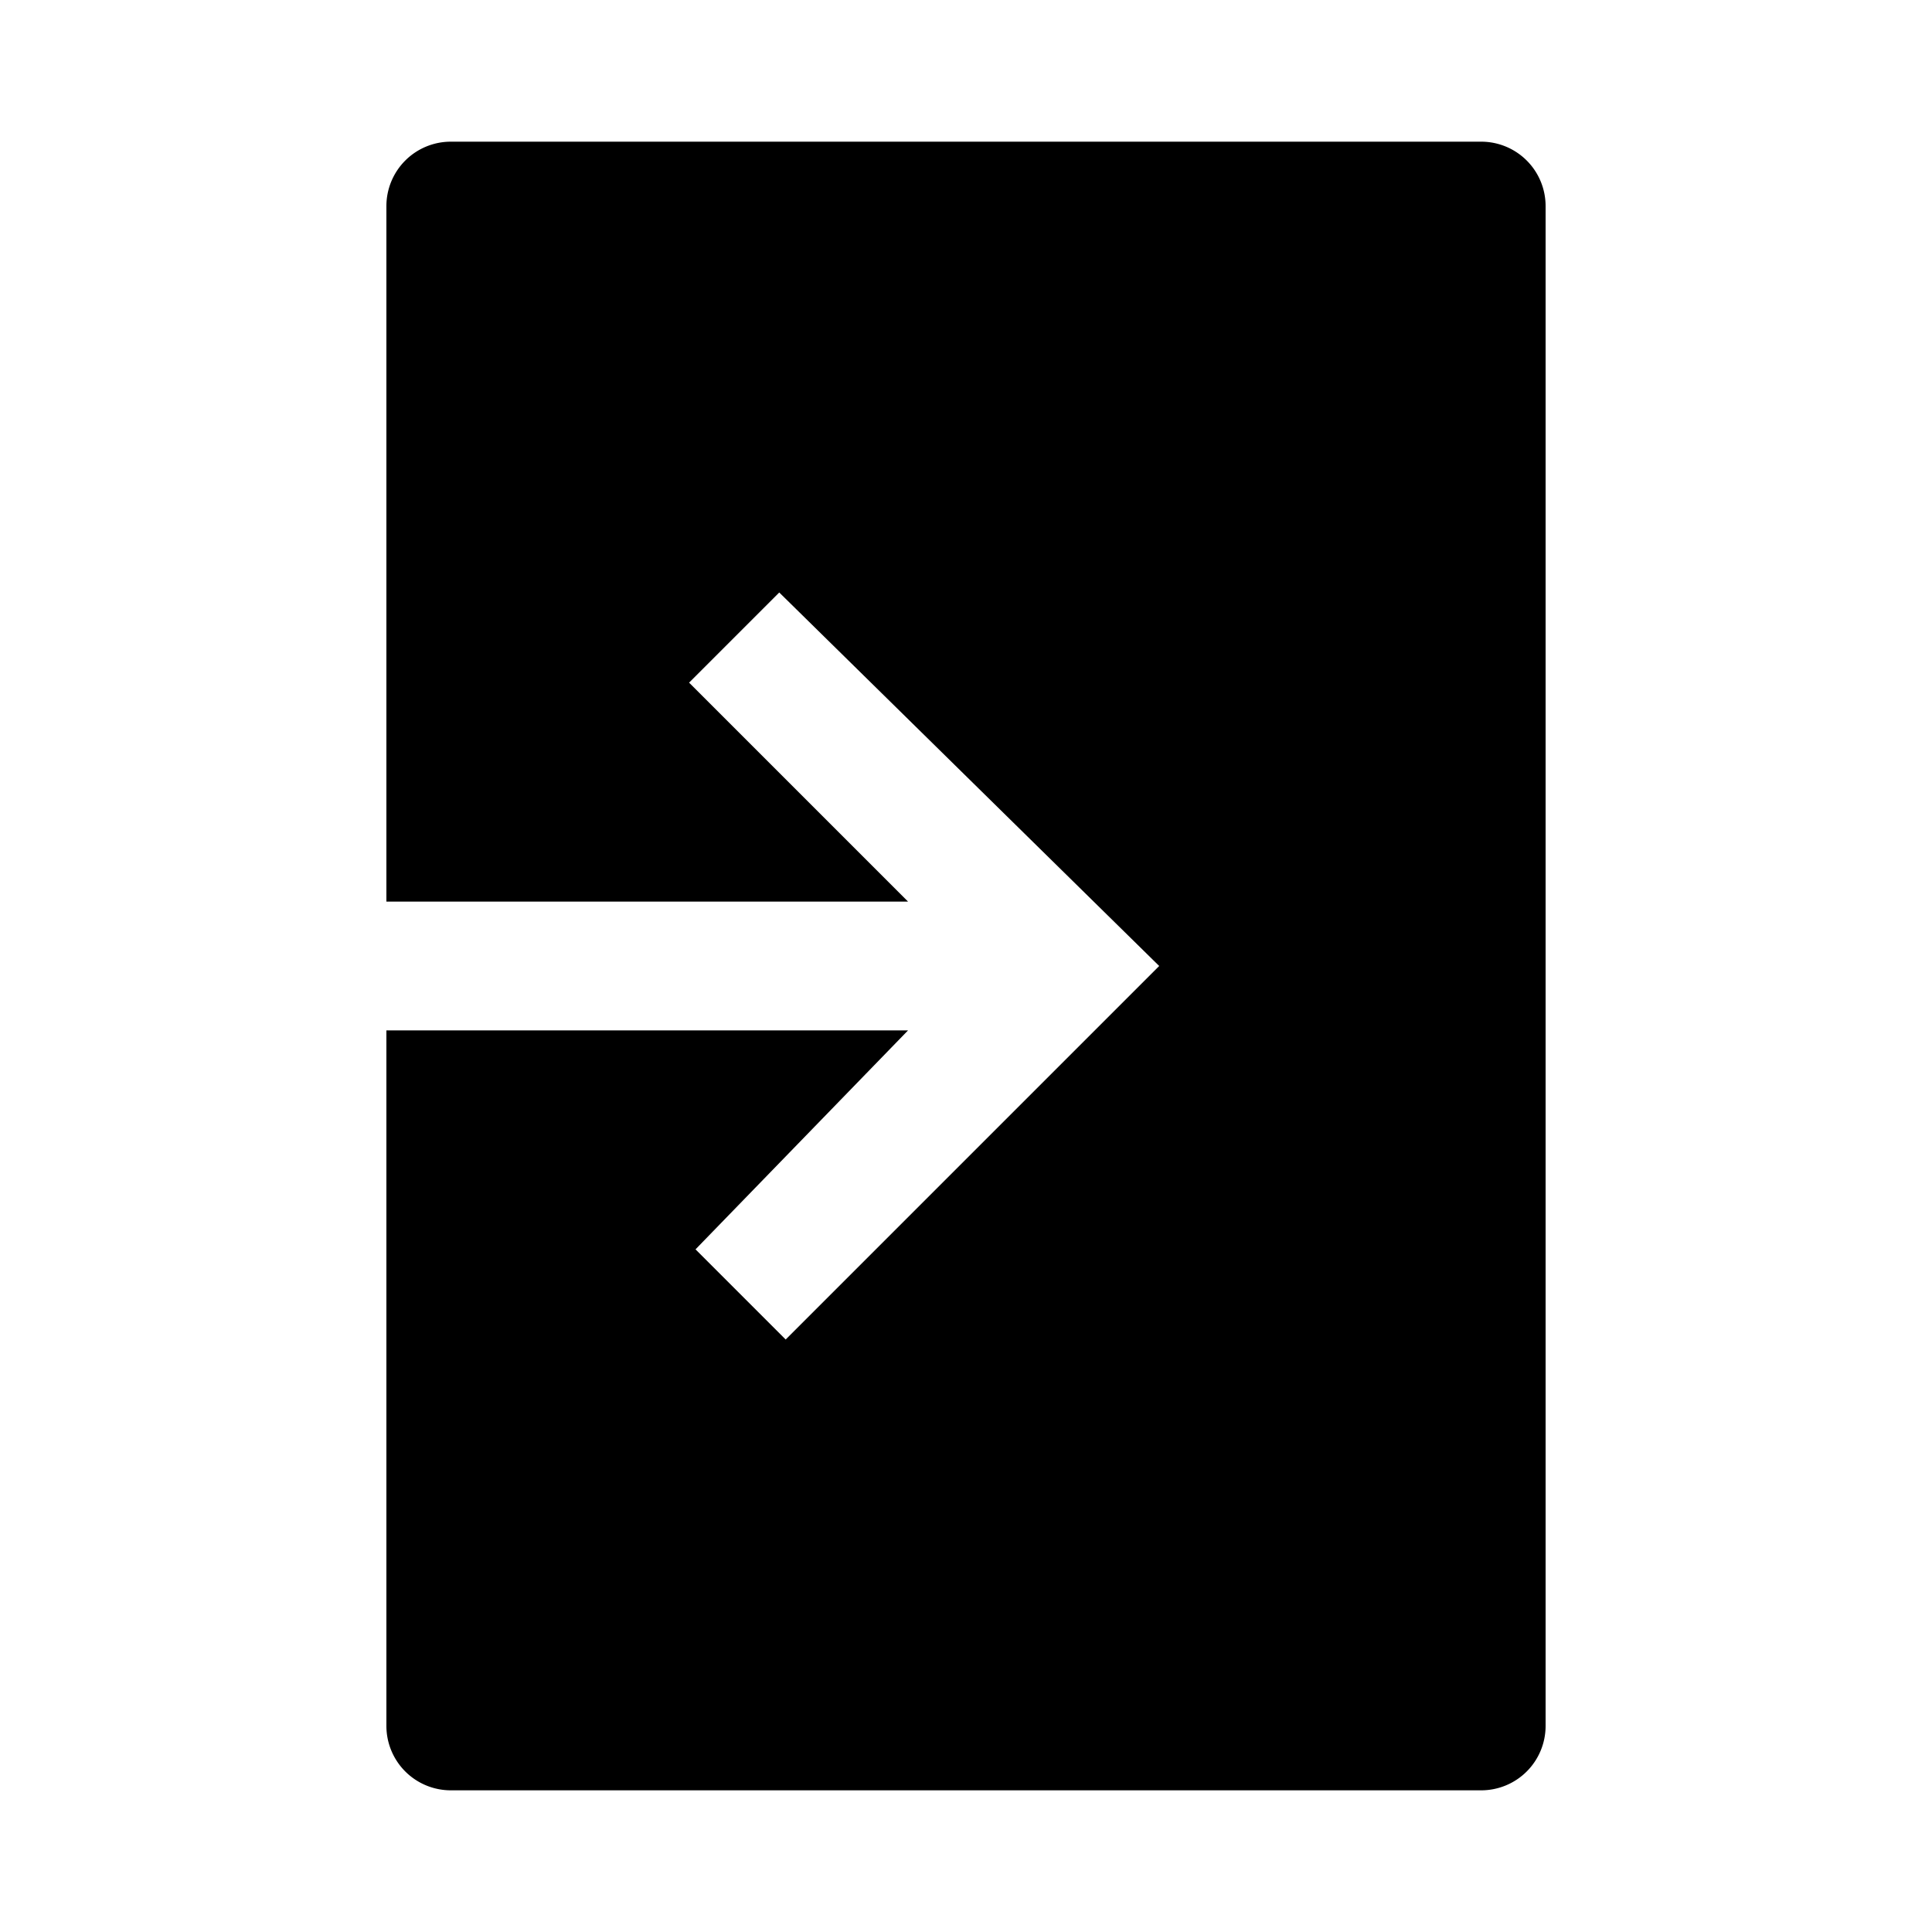 <svg xmlns="http://www.w3.org/2000/svg" viewBox="0 0 30 30"><path d="M23,2.2H7a1,1,0,0,0-1,1V14h8.1l-3.4-3.4,1.4-1.4L18,15l-5.8,5.8-1.4-1.4L14.1,16H6V26.8a1,1,0,0,0,1,1H23a1,1,0,0,0,1-1V3.2A1,1,0,0,0,23,2.2Z"/></svg>